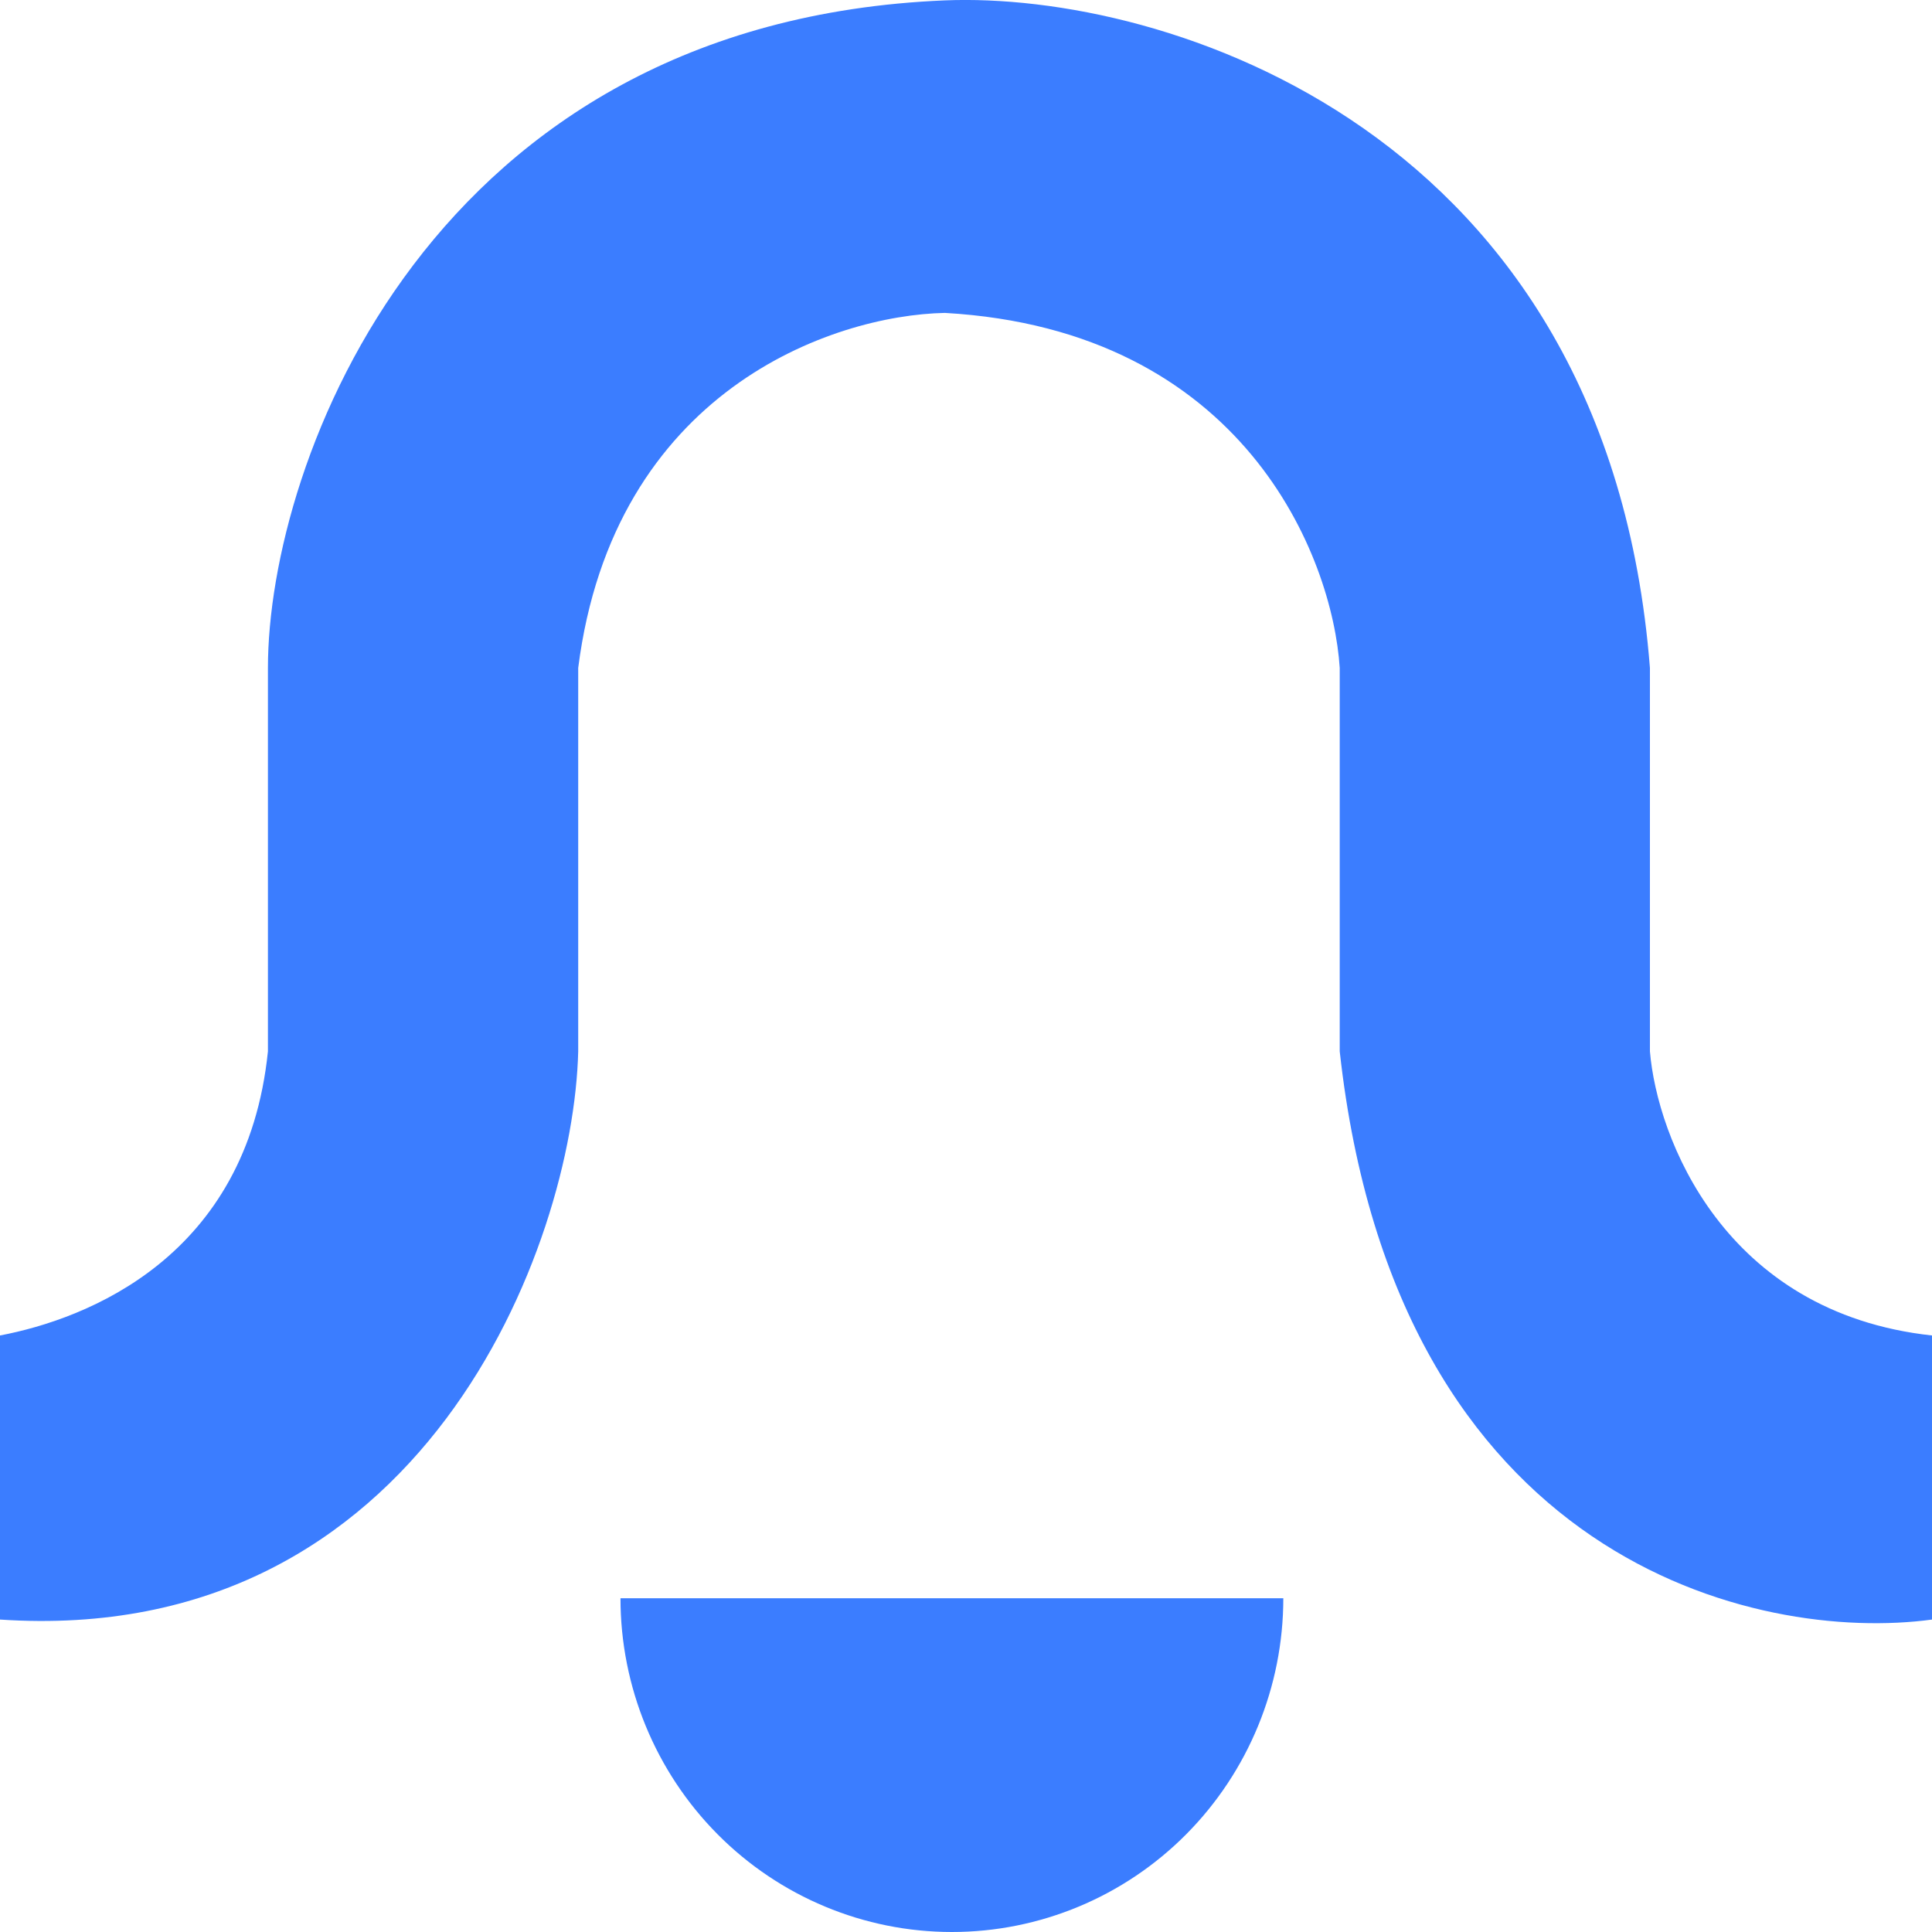 <svg width="25" height="25" viewBox="0 0 25 25" fill="none" xmlns="http://www.w3.org/2000/svg">
<path d="M16.606 20.681C16.606 21.826 16.154 22.925 15.35 23.735C14.546 24.545 13.455 25 12.318 25C11.18 25 10.089 24.545 9.285 23.735C8.481 22.925 8.029 21.826 8.029 20.681L12.318 20.681H16.606Z" fill="#3B7DFF"/>
<path d="M3.467 13.605C3.193 16.27 1.125 17.067 0 17.281V20.957C5.474 21.324 7.421 16.117 7.482 13.605V8.643C7.938 5.059 10.766 4.079 12.226 4.049C16.095 4.269 17.244 7.204 17.336 8.643V13.605C18.066 20.222 22.749 21.263 25 20.957V17.281C22.299 16.987 21.442 14.708 21.35 13.605V8.643C20.803 1.659 15.055 -0.112 12.226 0.005C5.566 0.281 3.467 5.978 3.467 8.643V13.605Z" fill="#3B7DFF"/>
</svg>
